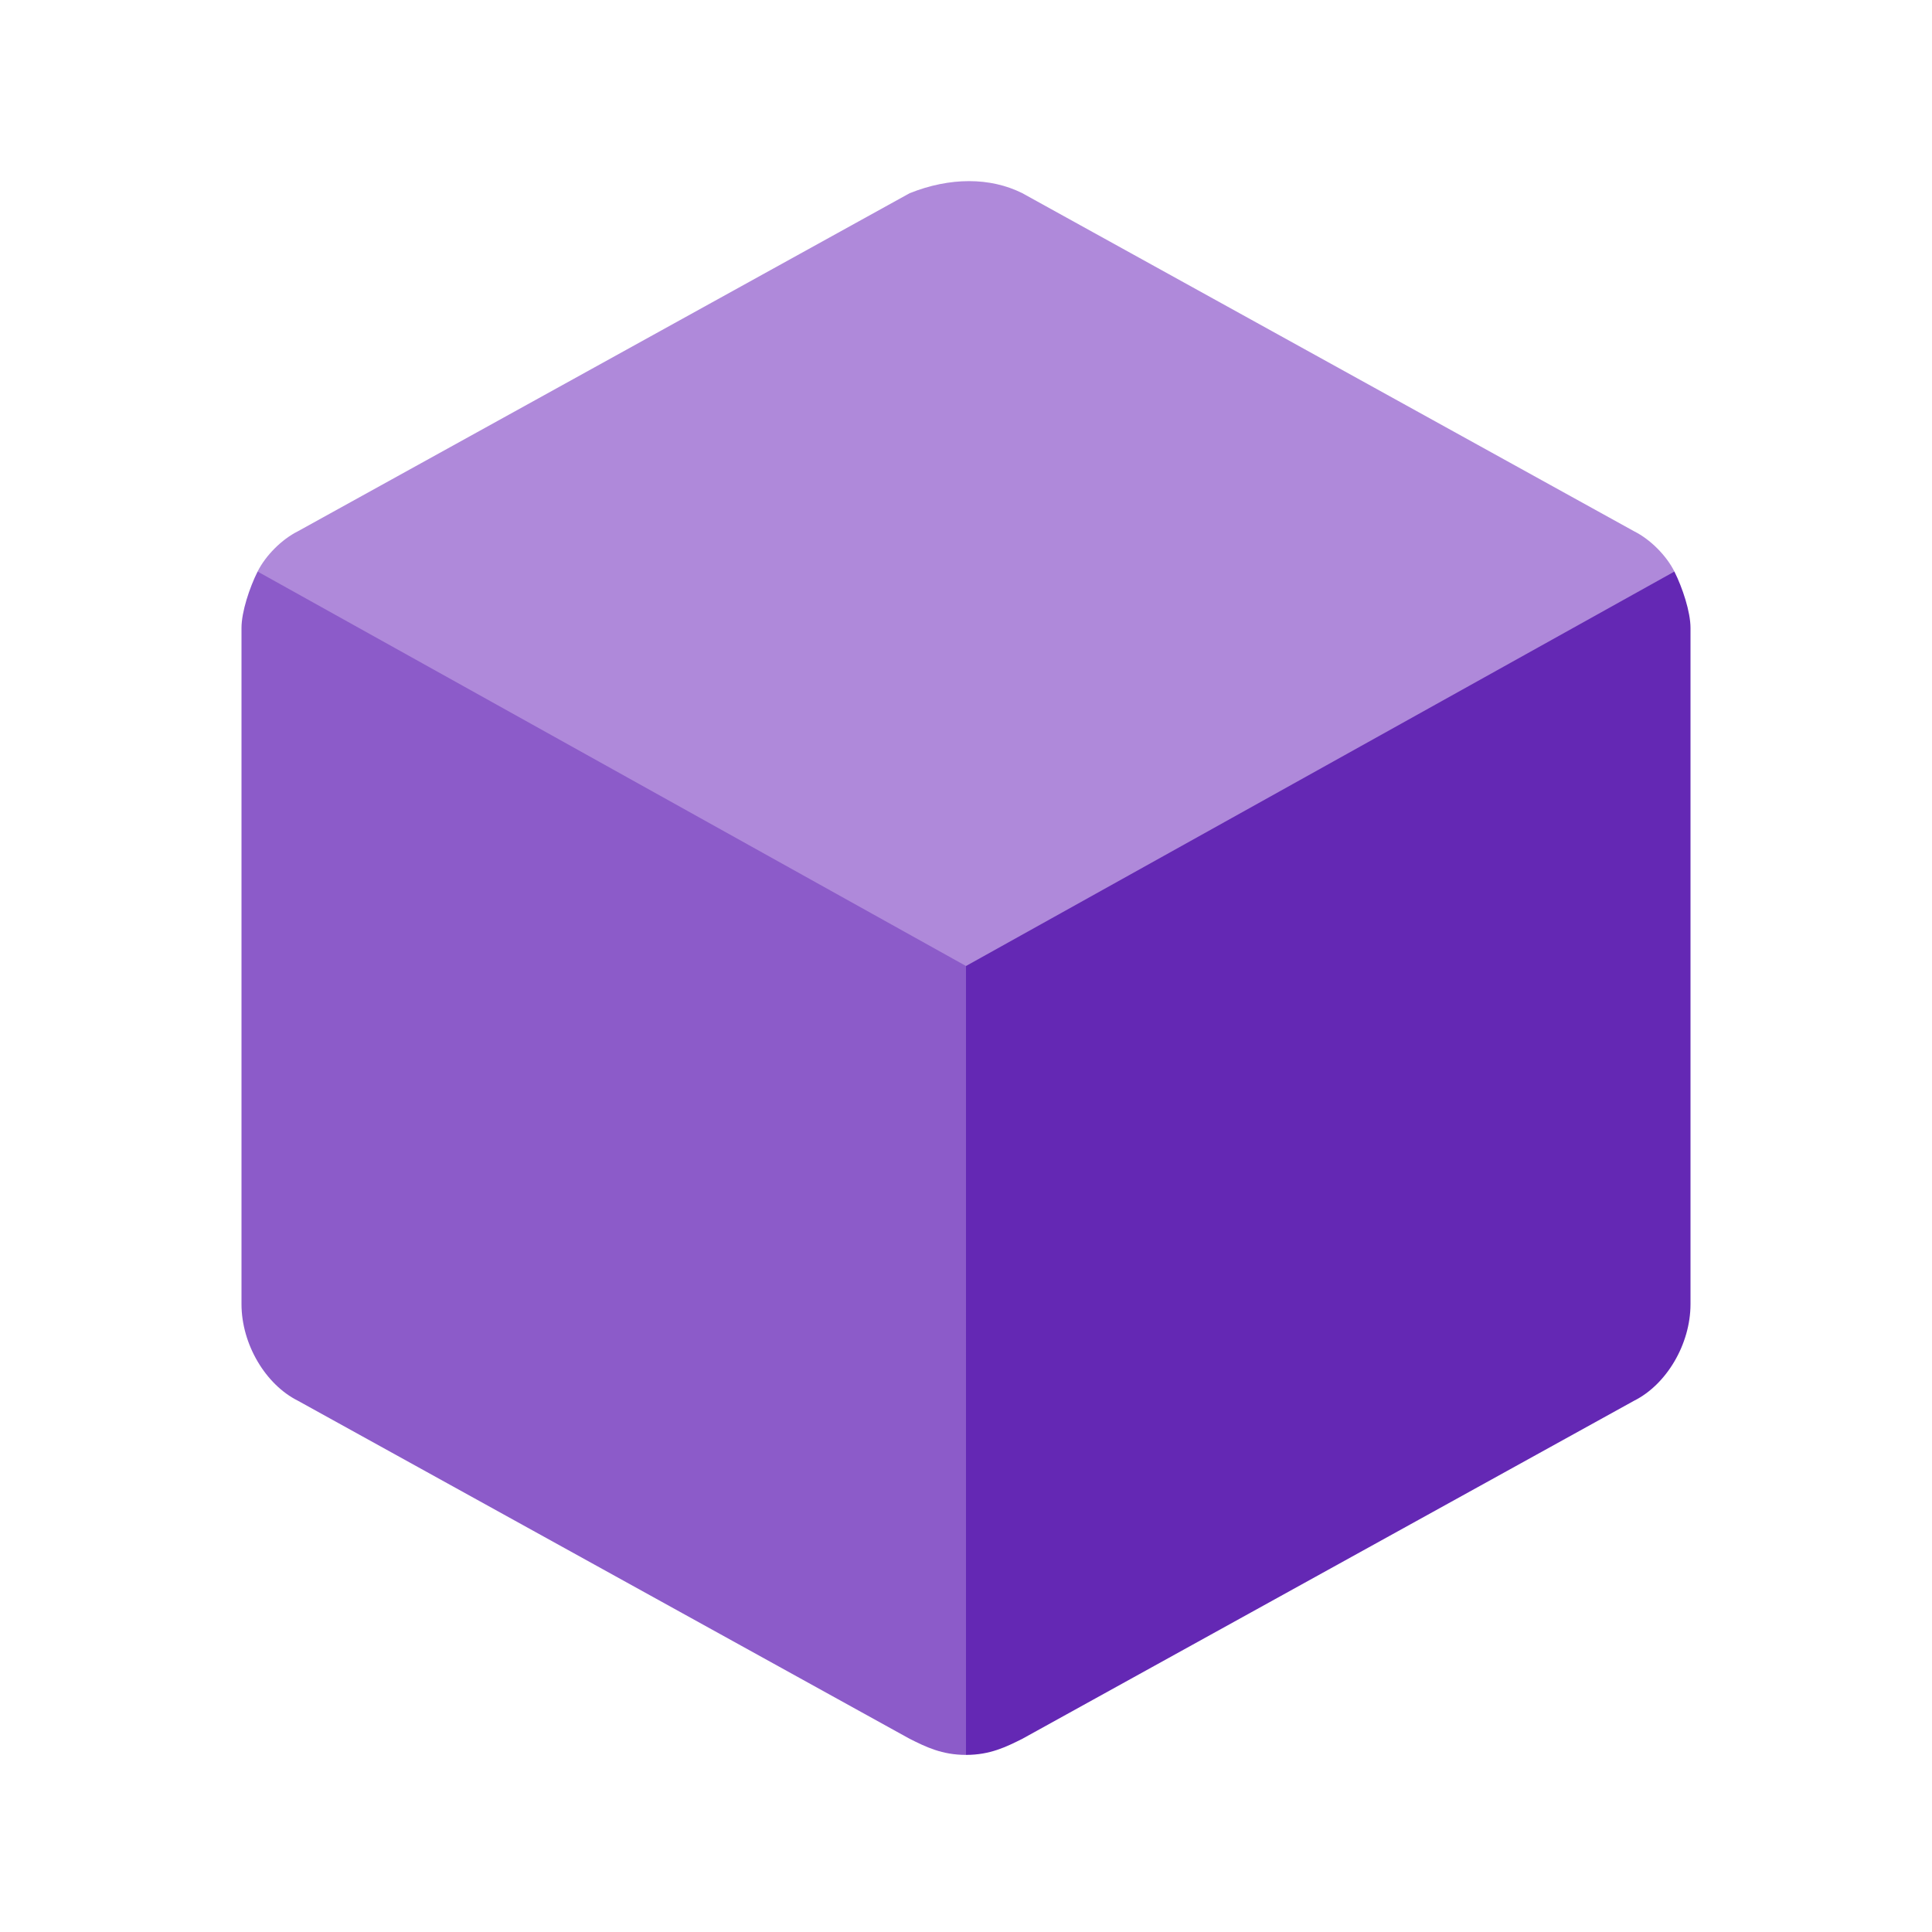 <?xml version="1.0" encoding="utf-8"?>
<!-- Generator: Adobe Illustrator 22.1.0, SVG Export Plug-In . SVG Version: 6.00 Build 0)  -->
<svg version="1.1" id="Ebene_2_1_" xmlns="http://www.w3.org/2000/svg" xmlns:xlink="http://www.w3.org/1999/xlink" x="0px" y="0px"
	 width="24px" height="24px" viewBox="0 0 24 24" enable-background="new 0 0 24 24" xml:space="preserve">
<path fill="#AF89DA" d="M12,21.8l8.8-14.7c-0.1-0.2-0.3-0.4-0.5-0.5l-7.6-4.2c-0.4-0.2-0.9-0.2-1.4,0L3.7,6.6
	C3.5,6.7,3.3,6.9,3.2,7.1L12,21.8z"/>
<path fill="#8C5BC9" d="M3.2,7.1C3.1,7.3,3,7.6,3,7.8v8.4c0,0.5,0.3,1,0.7,1.2l7.6,4.2c0.2,0.1,0.4,0.2,0.7,0.2V12L3.2,7.1z"/>
<path fill="#6428B4" d="M20.8,7.1C20.9,7.3,21,7.6,21,7.8v8.4c0,0.5-0.3,1-0.7,1.2l-7.6,4.2c-0.2,0.1-0.4,0.2-0.7,0.2V12L20.8,7.1z"
	/>
</svg>
